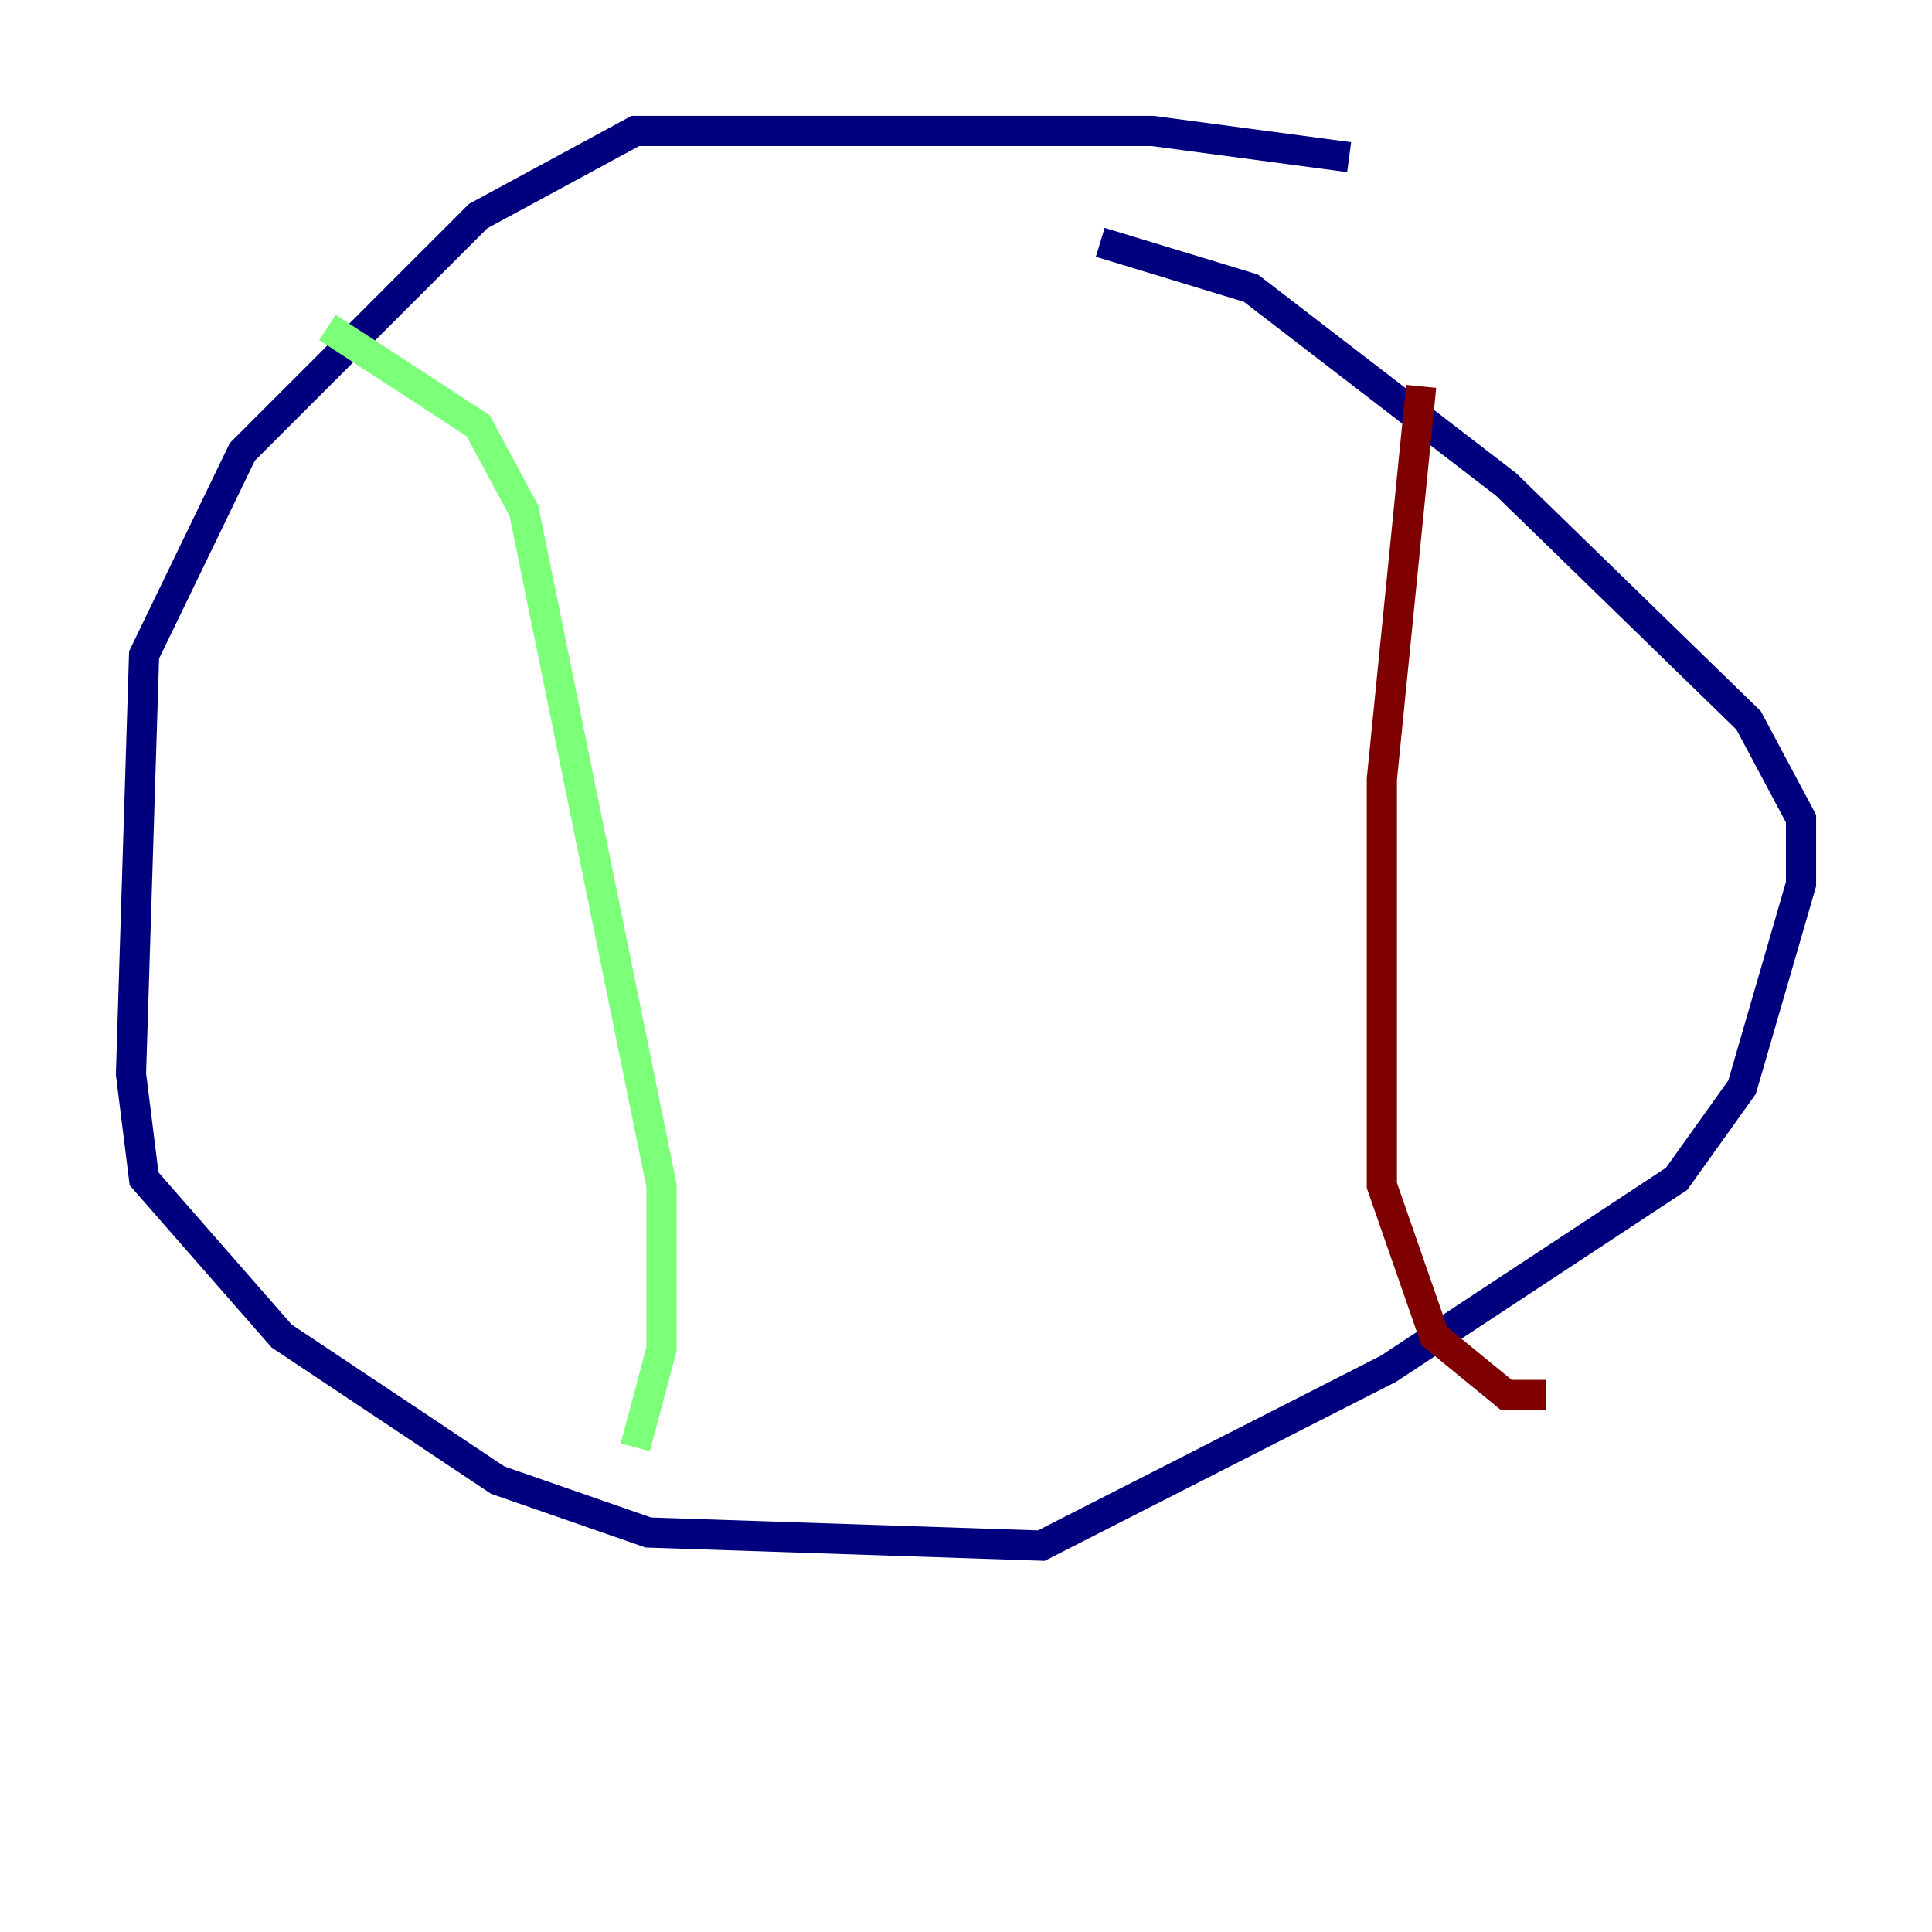 <?xml version="1.0" encoding="utf-8" ?>
<svg baseProfile="tiny" height="128" version="1.2" viewBox="0,0,128,128" width="128" xmlns="http://www.w3.org/2000/svg" xmlns:ev="http://www.w3.org/2001/xml-events" xmlns:xlink="http://www.w3.org/1999/xlink"><defs /><polyline fill="none" points="89.383,10.414 76.366,8.678 42.088,8.678 31.675,14.319 16.054,29.939 9.546,43.39 8.678,71.159 9.546,78.102 18.658,88.515 32.976,98.061 42.956,101.532 68.99,102.4 91.986,90.685 111.078,78.102 115.417,72.027 119.322,58.576 119.322,54.237 115.851,47.729 99.797,32.108 82.875,19.091 72.895,16.054" stroke="#00007f" stroke-width="2" /><polyline fill="none" points="21.695,21.695 31.675,28.203 34.712,33.844 43.824,78.536 43.824,89.383 42.088,95.891" stroke="#7cff79" stroke-width="2" /><polyline fill="none" points="94.156,25.6 91.552,51.634 91.552,78.536 95.024,88.515 99.797,92.42 102.4,92.42" stroke="#7f0000" stroke-width="2" /></svg>